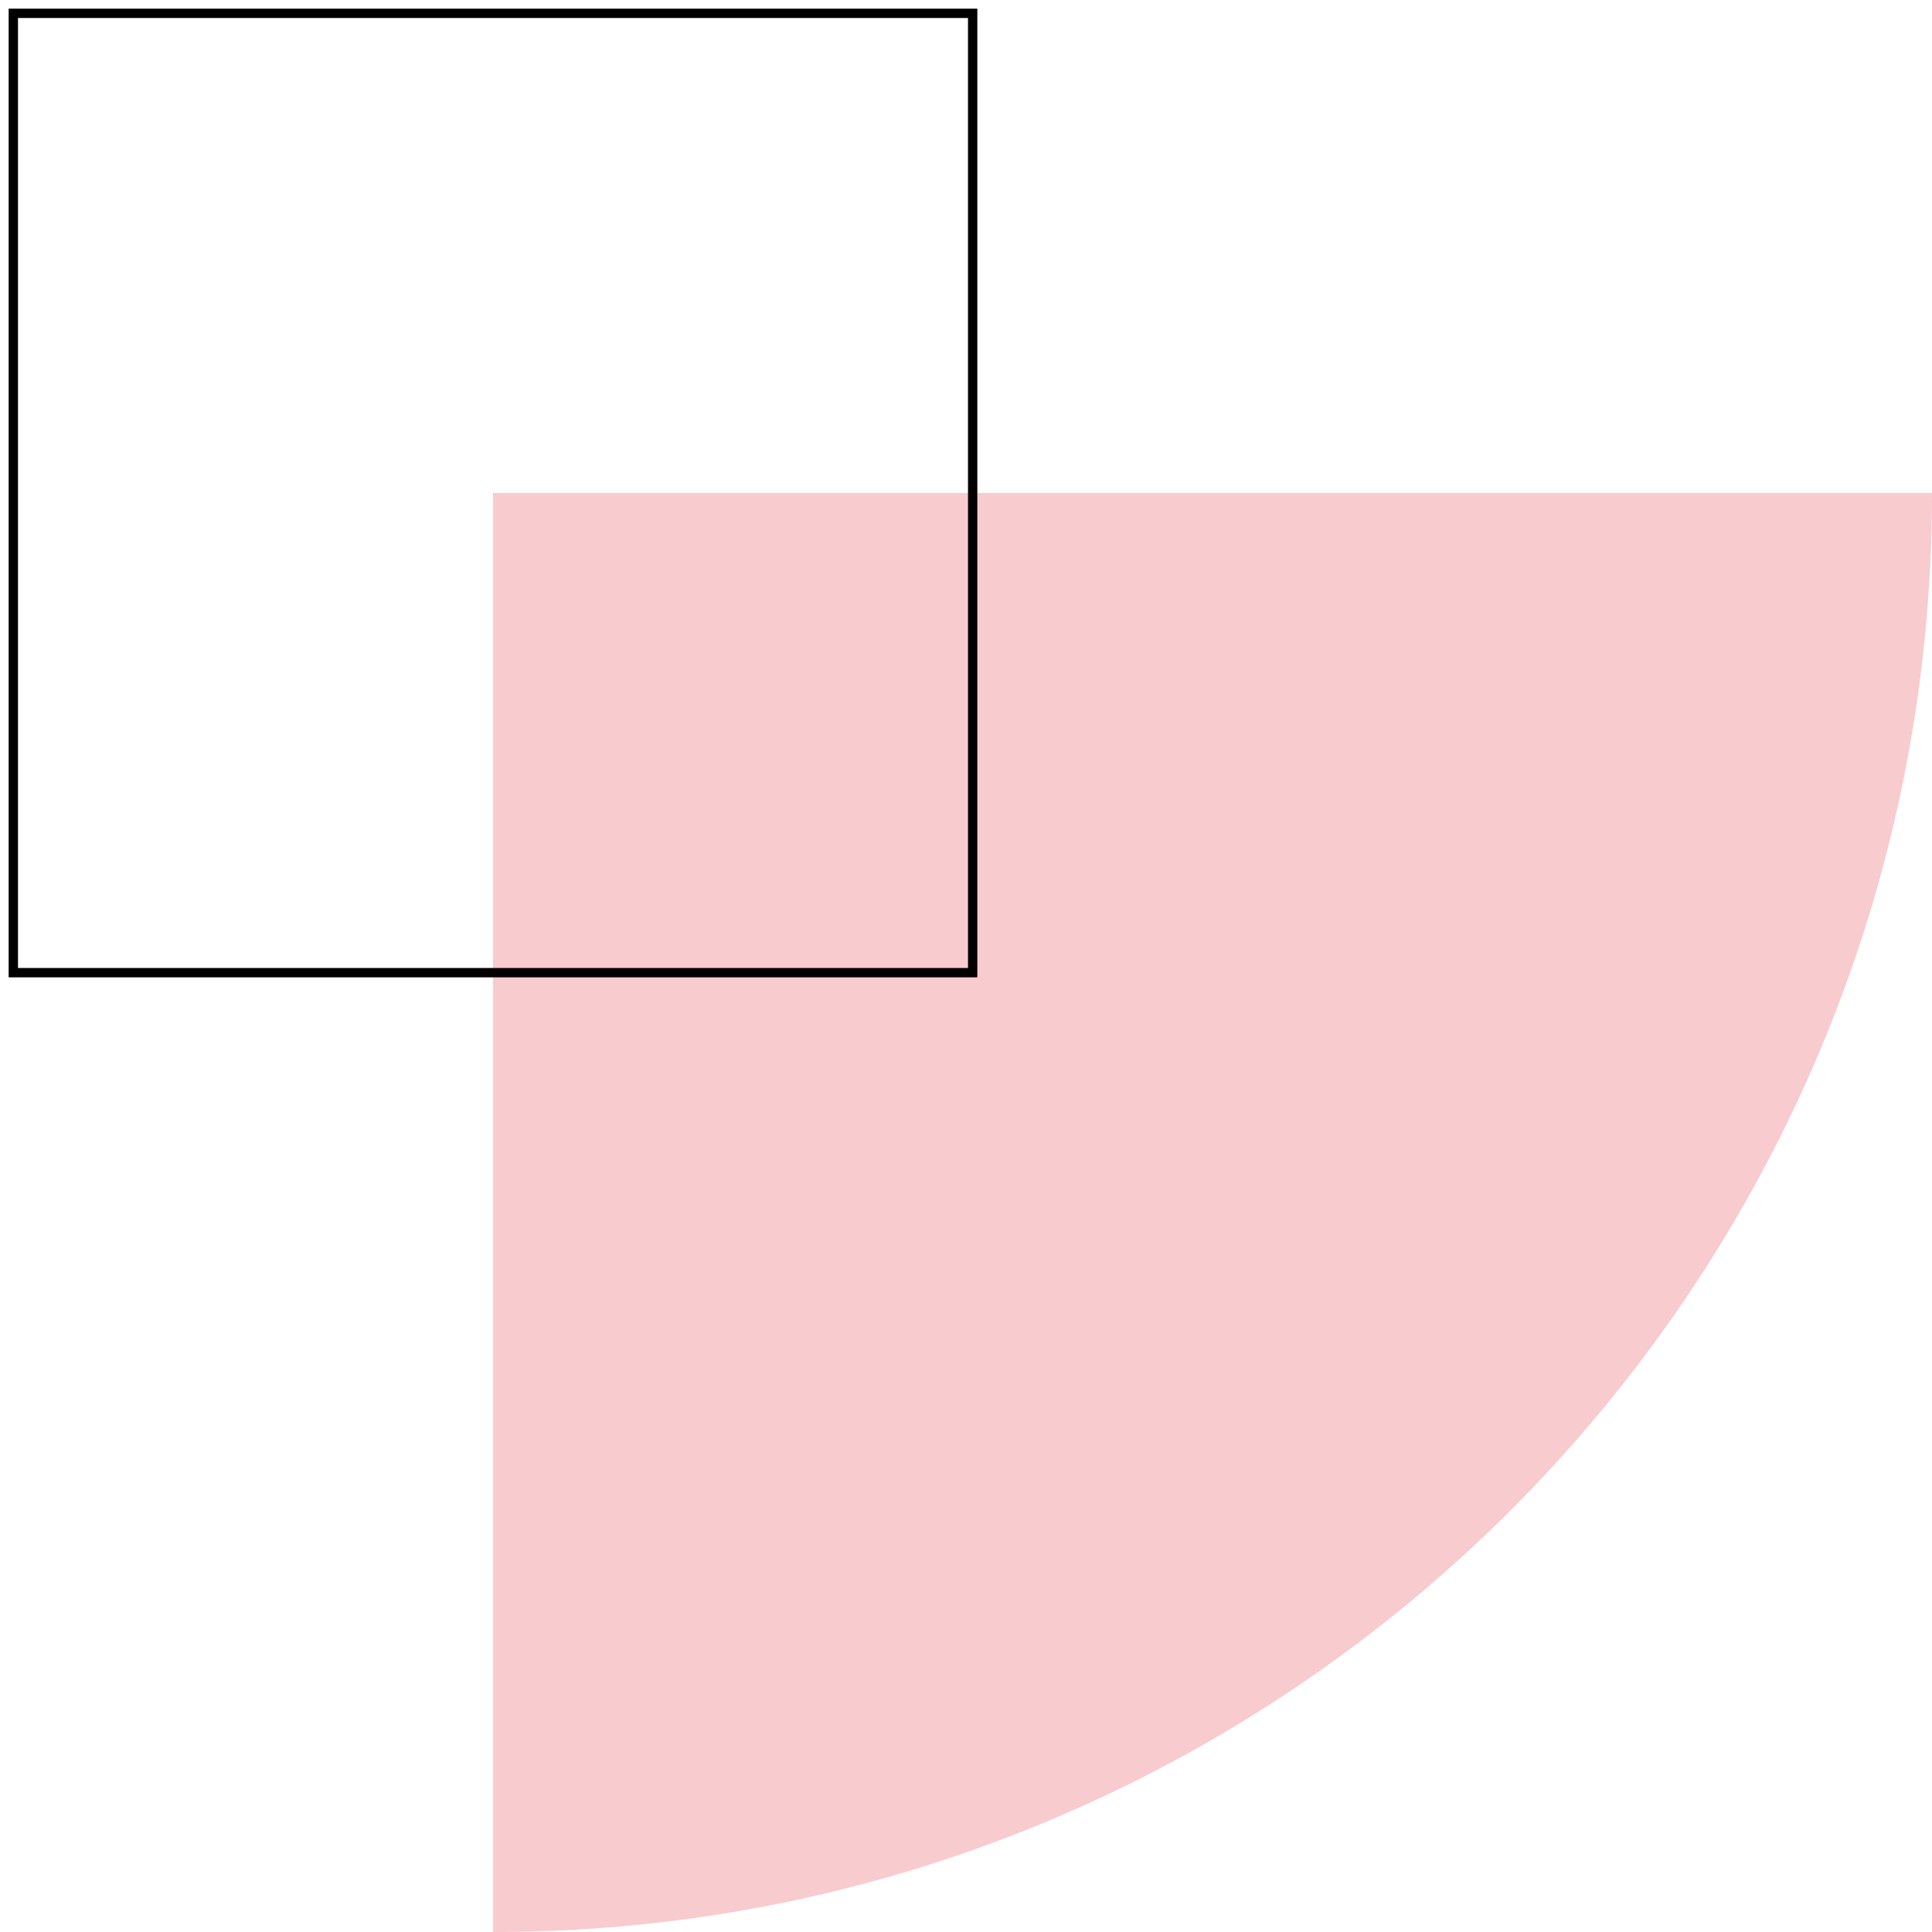 <svg width="207" height="207" viewBox="0 0 207 207" fill="none" xmlns="http://www.w3.org/2000/svg">
<g clip-path="url(#clip0_25_63)">
<path d="M52.821 207V52.821H207C207 137.962 137.962 207 52.821 207Z" fill="#E8505B" fill-opacity="0.3"/>
<path d="M104.214 1.428H1.428V104.214H104.214V1.428Z" stroke="black" stroke-miterlimit="10"/>
</g>
<defs>
<clipPath id="clip0_25_63">
<rect width="207" height="207" fill="white"/>
</clipPath>
</defs>
</svg>
